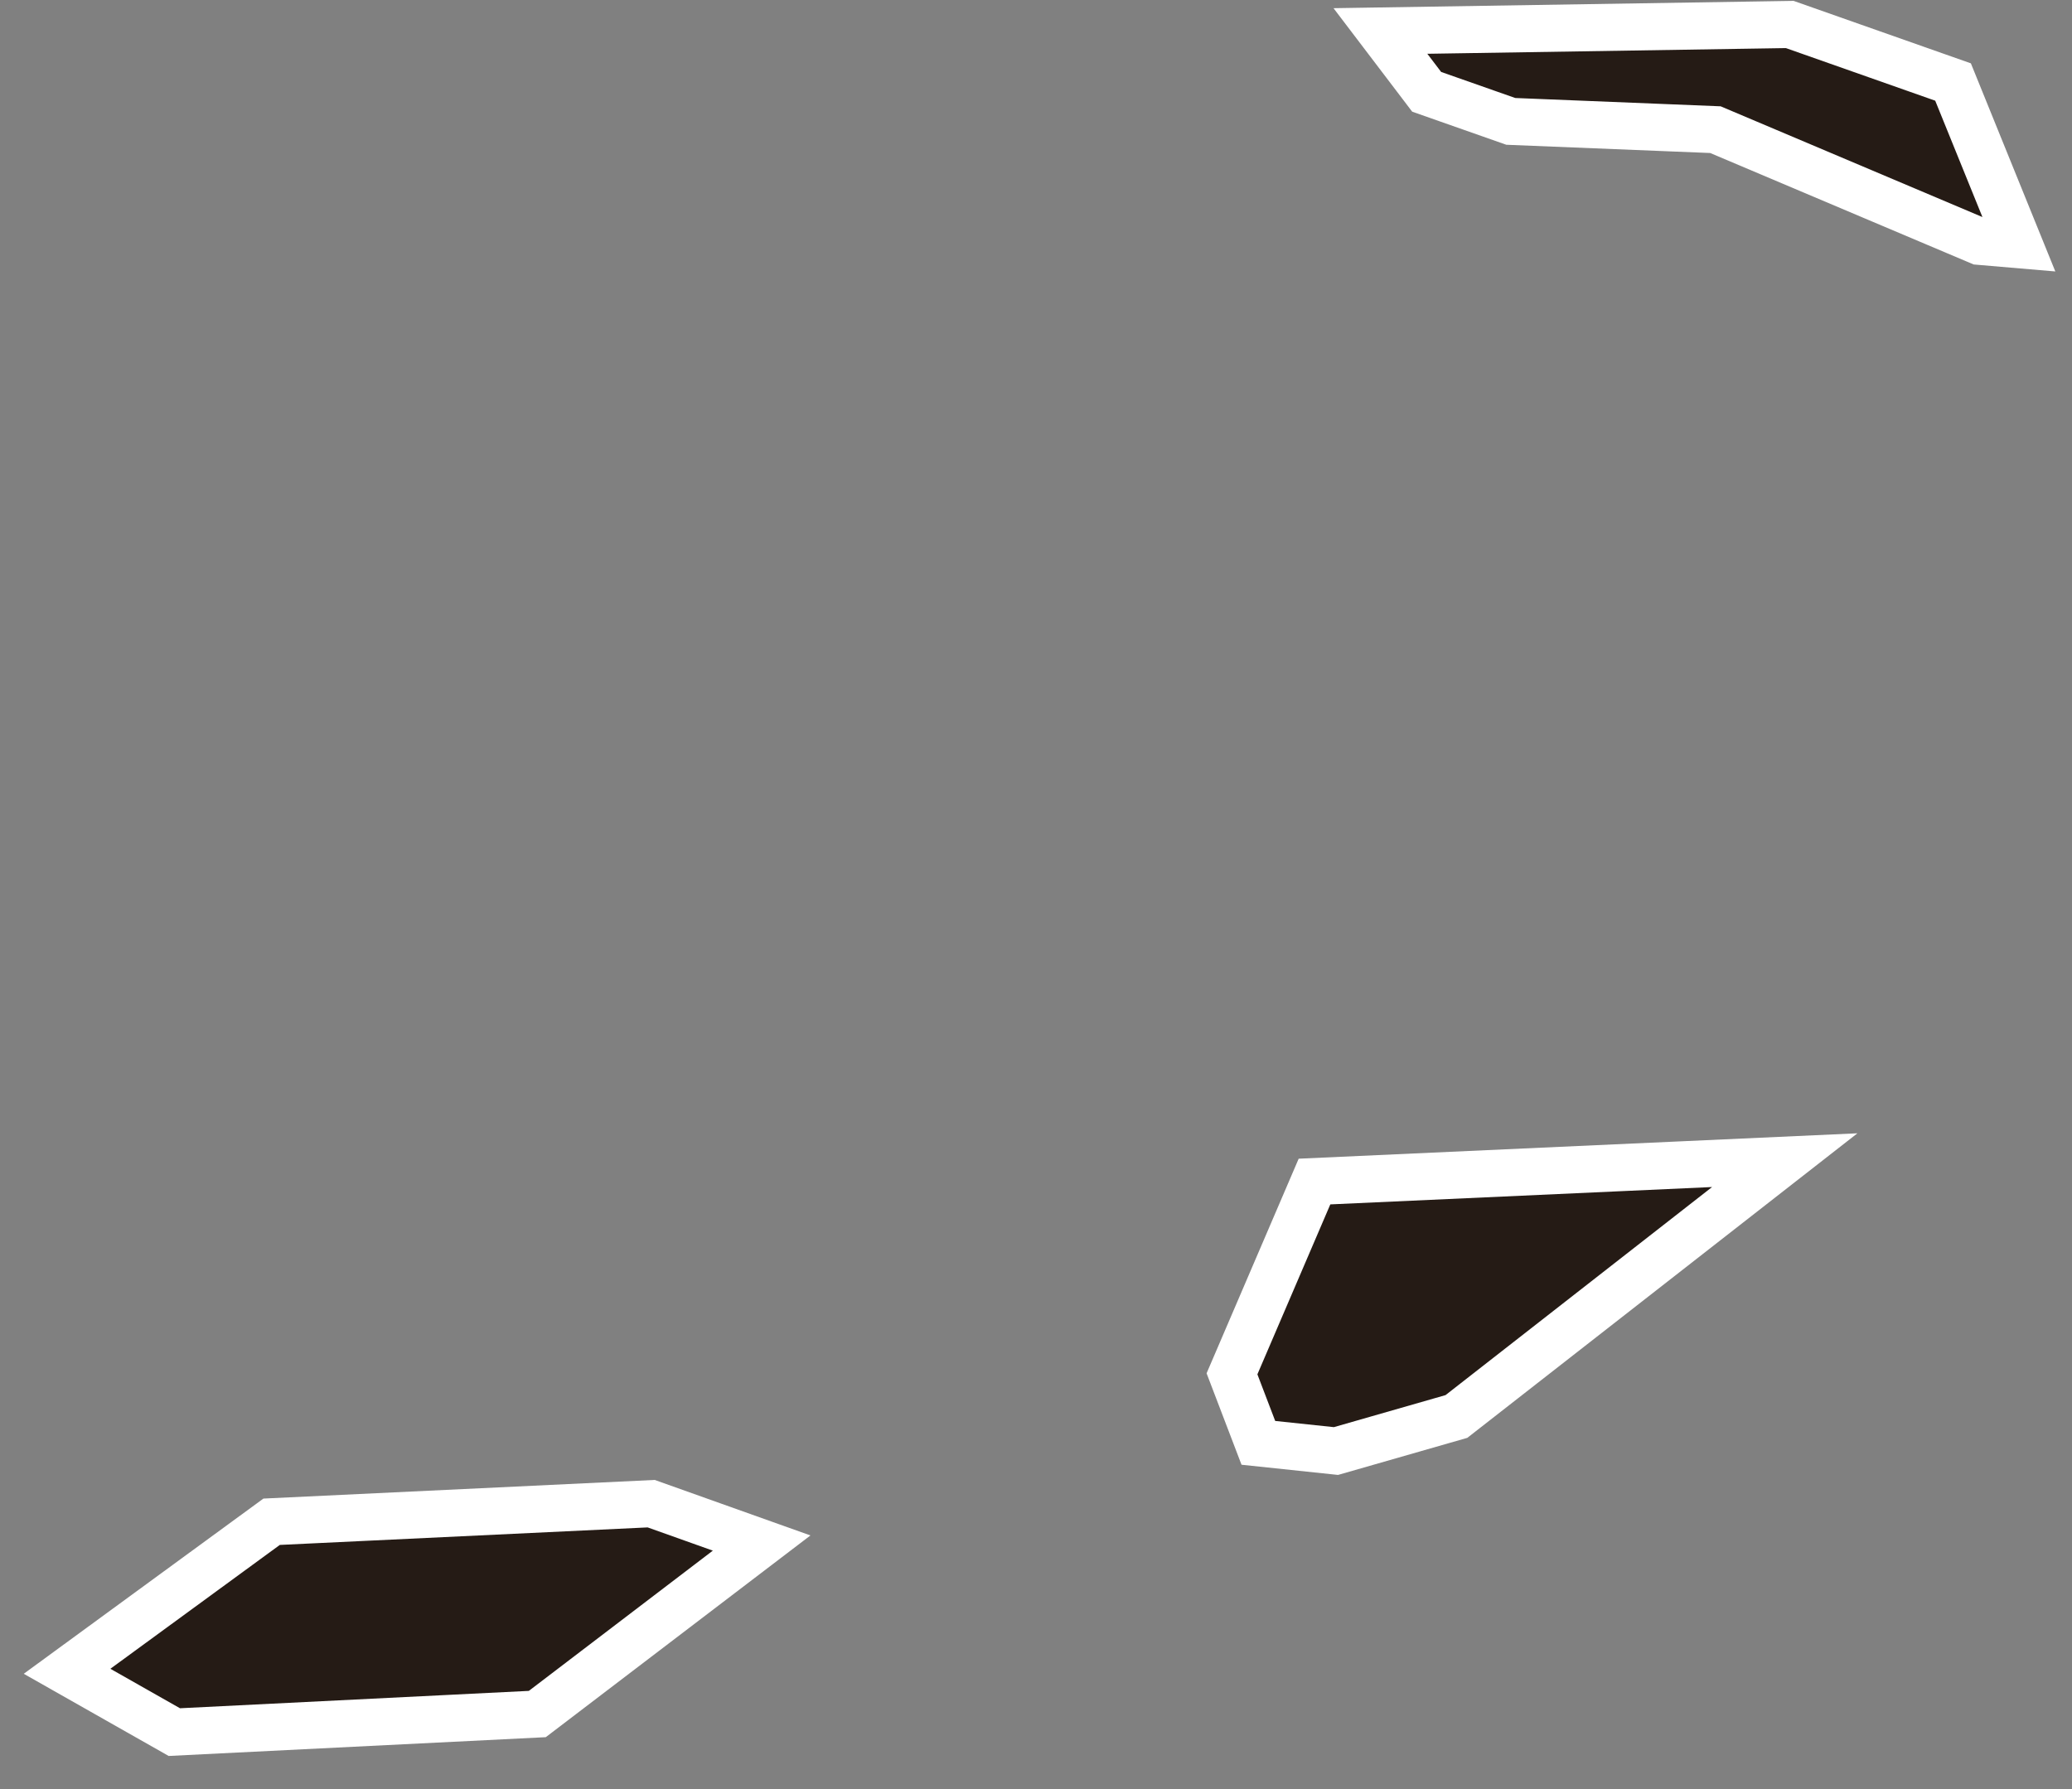 <svg width="22" height="19" viewBox="0 0 22 19" fill="none" xmlns="http://www.w3.org/2000/svg">
<rect x="0" y="0" width="22" height="19" fill="#808080" stroke="none"/>
<path id="VG" d="M20.737 0.871L21.438 2.599L21.017 2.563L18.214 1.377L16.041 1.289L15.148 0.975L14.657 0.329L19.003 0.26L20.737 0.871ZM15.464 15.043L14.185 15.41L13.361 15.323L13.081 14.59L13.957 12.548L18.95 12.321L15.464 15.043ZM5.705 18.203L1.851 18.395L0.712 17.749L2.884 16.161L6.914 15.969L8.087 16.387L5.705 18.203Z" fill="#1C110A" fill-opacity="0.91" stroke="white" stroke-width="0.5"/>
</svg>
